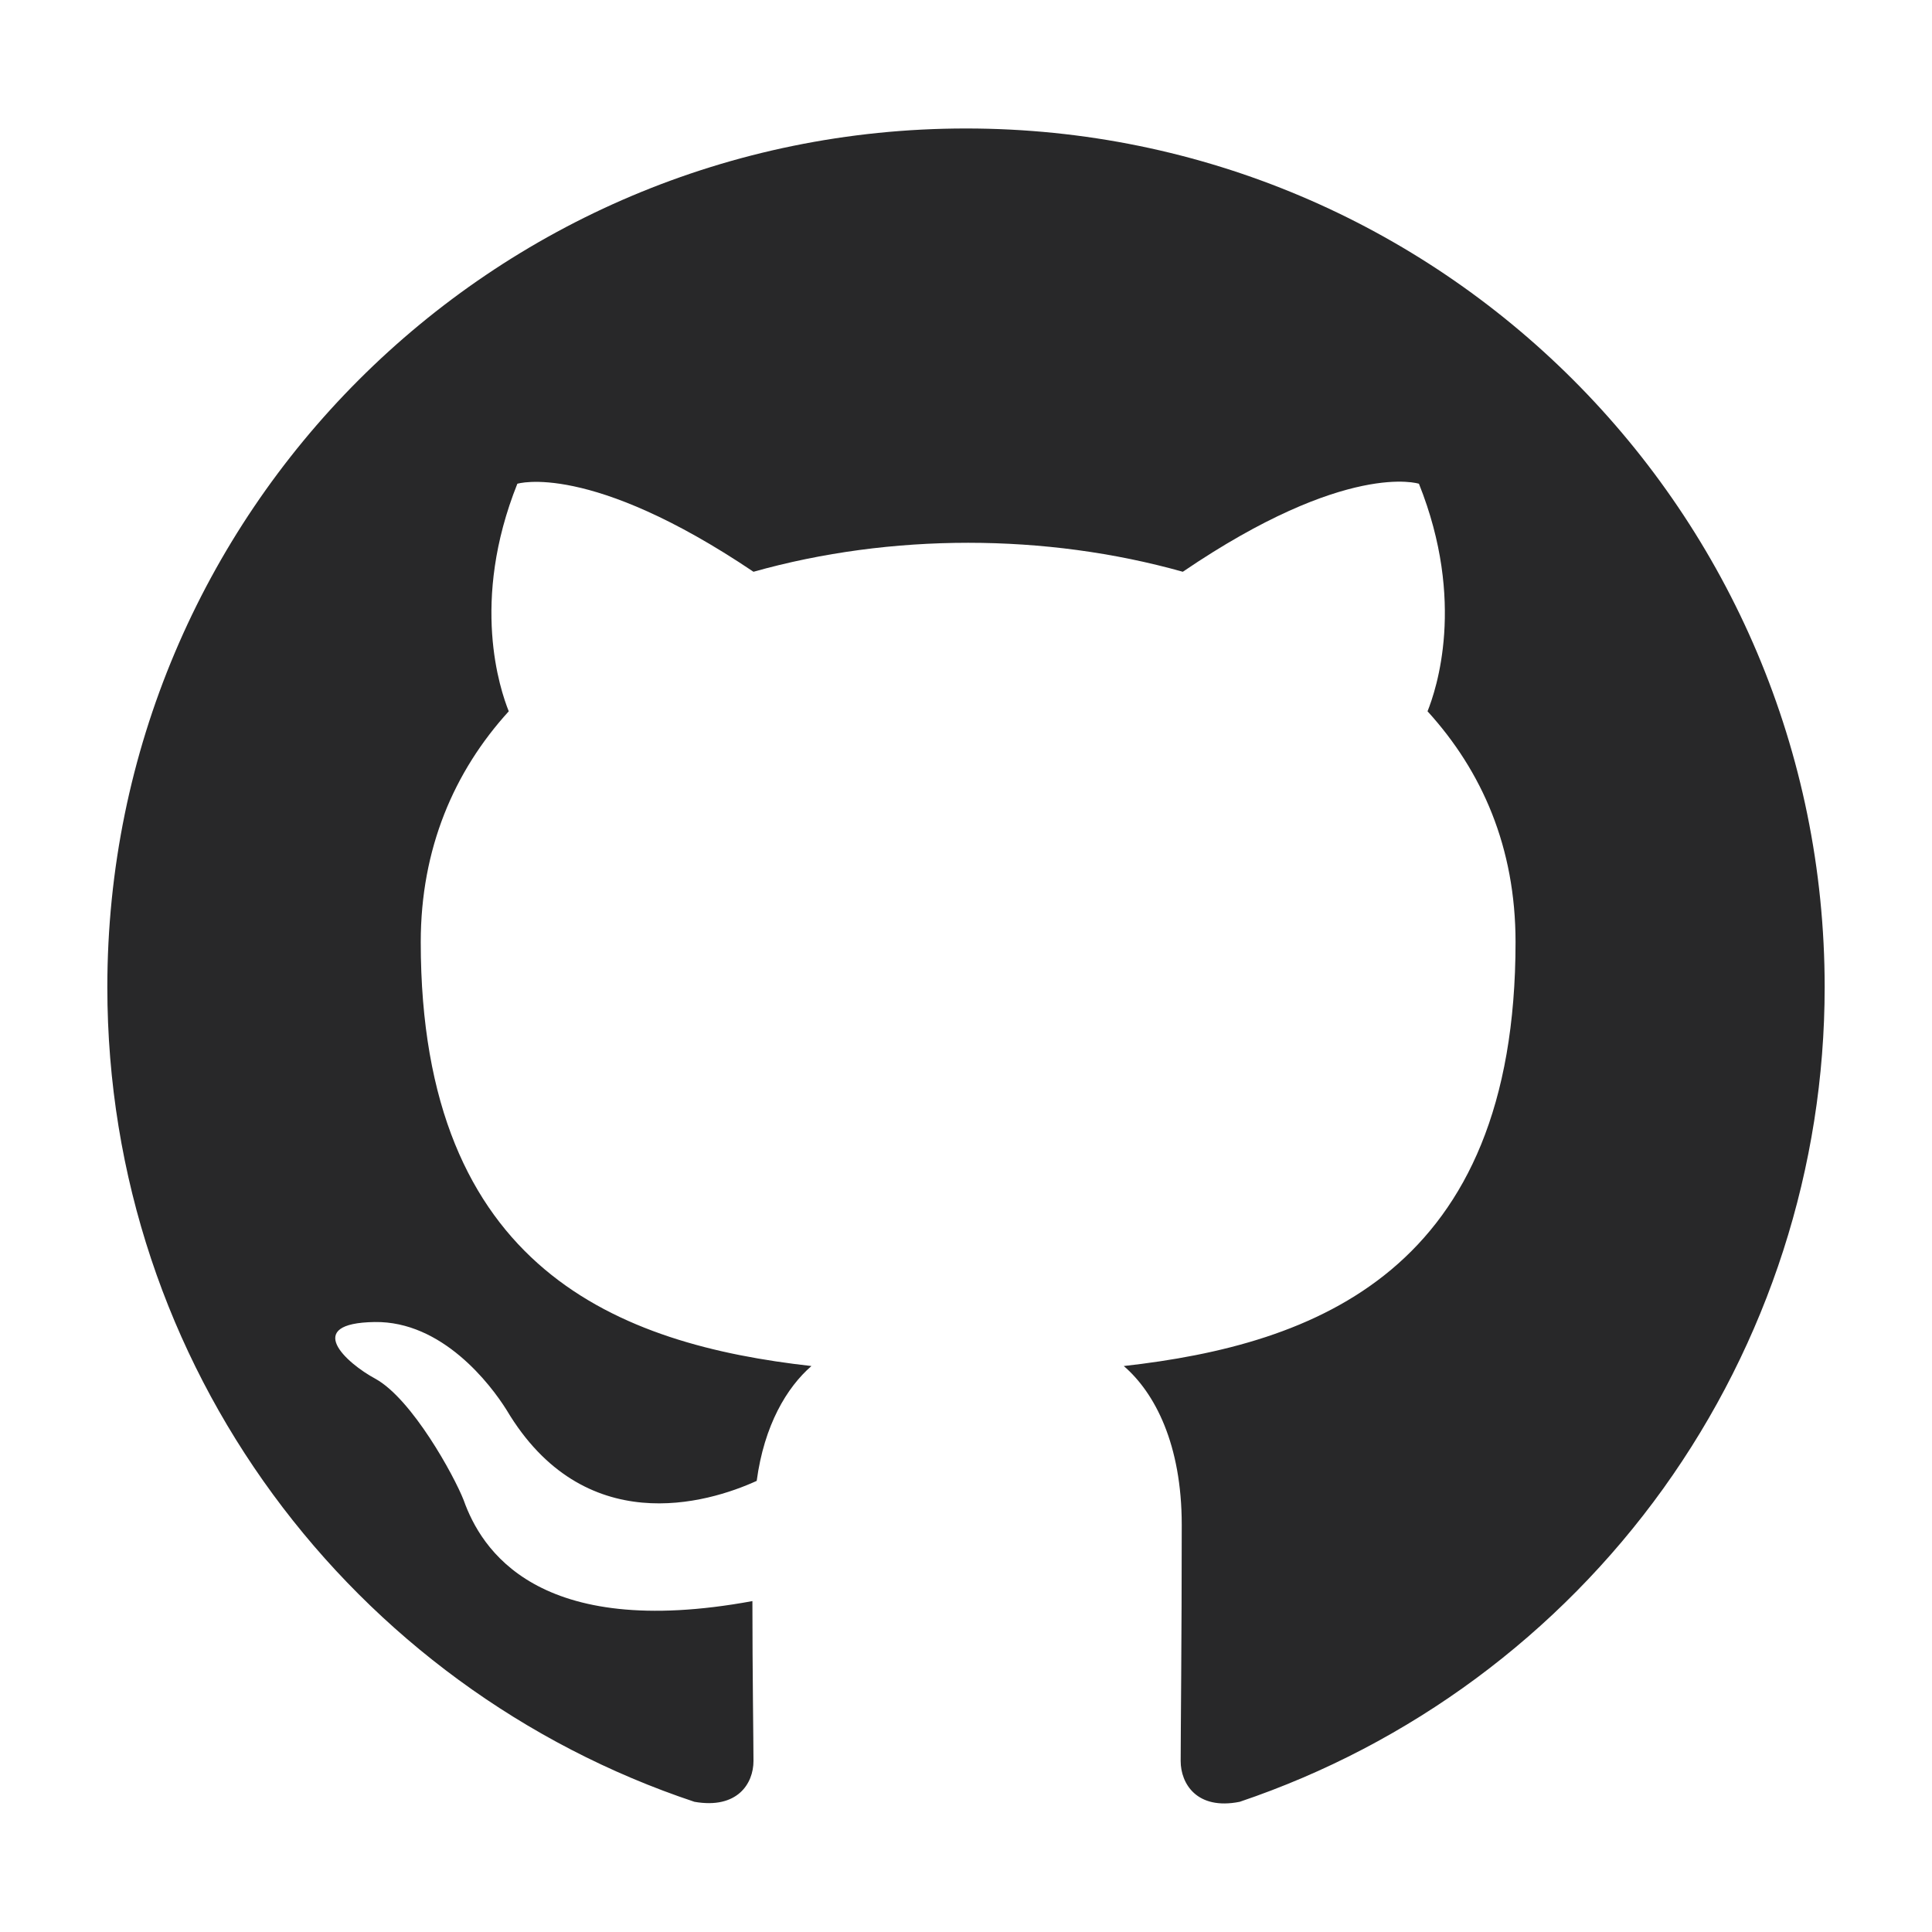 <svg width="18" height="18" viewBox="0 0 18 18" fill="none" xmlns="http://www.w3.org/2000/svg">
<path fill-rule="evenodd" clip-rule="evenodd" d="M9 1.197C4.58 1.197 1 4.777 1 9.197C1 12.737 3.29 15.727 6.47 16.787C6.87 16.857 7.02 16.617 7.02 16.407C7.02 16.217 7.01 15.587 7.01 14.917C5 15.287 4.48 14.427 4.32 13.977C4.23 13.747 3.84 13.037 3.5 12.847C3.22 12.697 2.82 12.327 3.49 12.317C4.12 12.307 4.57 12.897 4.72 13.137C5.44 14.347 6.59 14.007 7.05 13.797C7.12 13.277 7.33 12.927 7.56 12.727C5.78 12.527 3.92 11.837 3.92 8.777C3.92 7.907 4.23 7.187 4.74 6.627C4.66 6.427 4.38 5.607 4.82 4.507C4.82 4.507 5.49 4.297 7.02 5.327C7.66 5.147 8.34 5.057 9.02 5.057C9.7 5.057 10.38 5.147 11.02 5.327C12.55 4.287 13.22 4.507 13.22 4.507C13.66 5.607 13.38 6.427 13.3 6.627C13.81 7.187 14.12 7.897 14.12 8.777C14.12 11.847 12.25 12.527 10.47 12.727C10.76 12.977 11.01 13.457 11.01 14.207C11.01 15.277 11 16.137 11 16.407C11 16.617 11.15 16.867 11.55 16.787C13.138 16.251 14.518 15.23 15.496 13.869C16.473 12.507 17 10.873 17 9.197C17 4.777 13.42 1.197 9 1.197Z" fill="#282829"/>
</svg>
